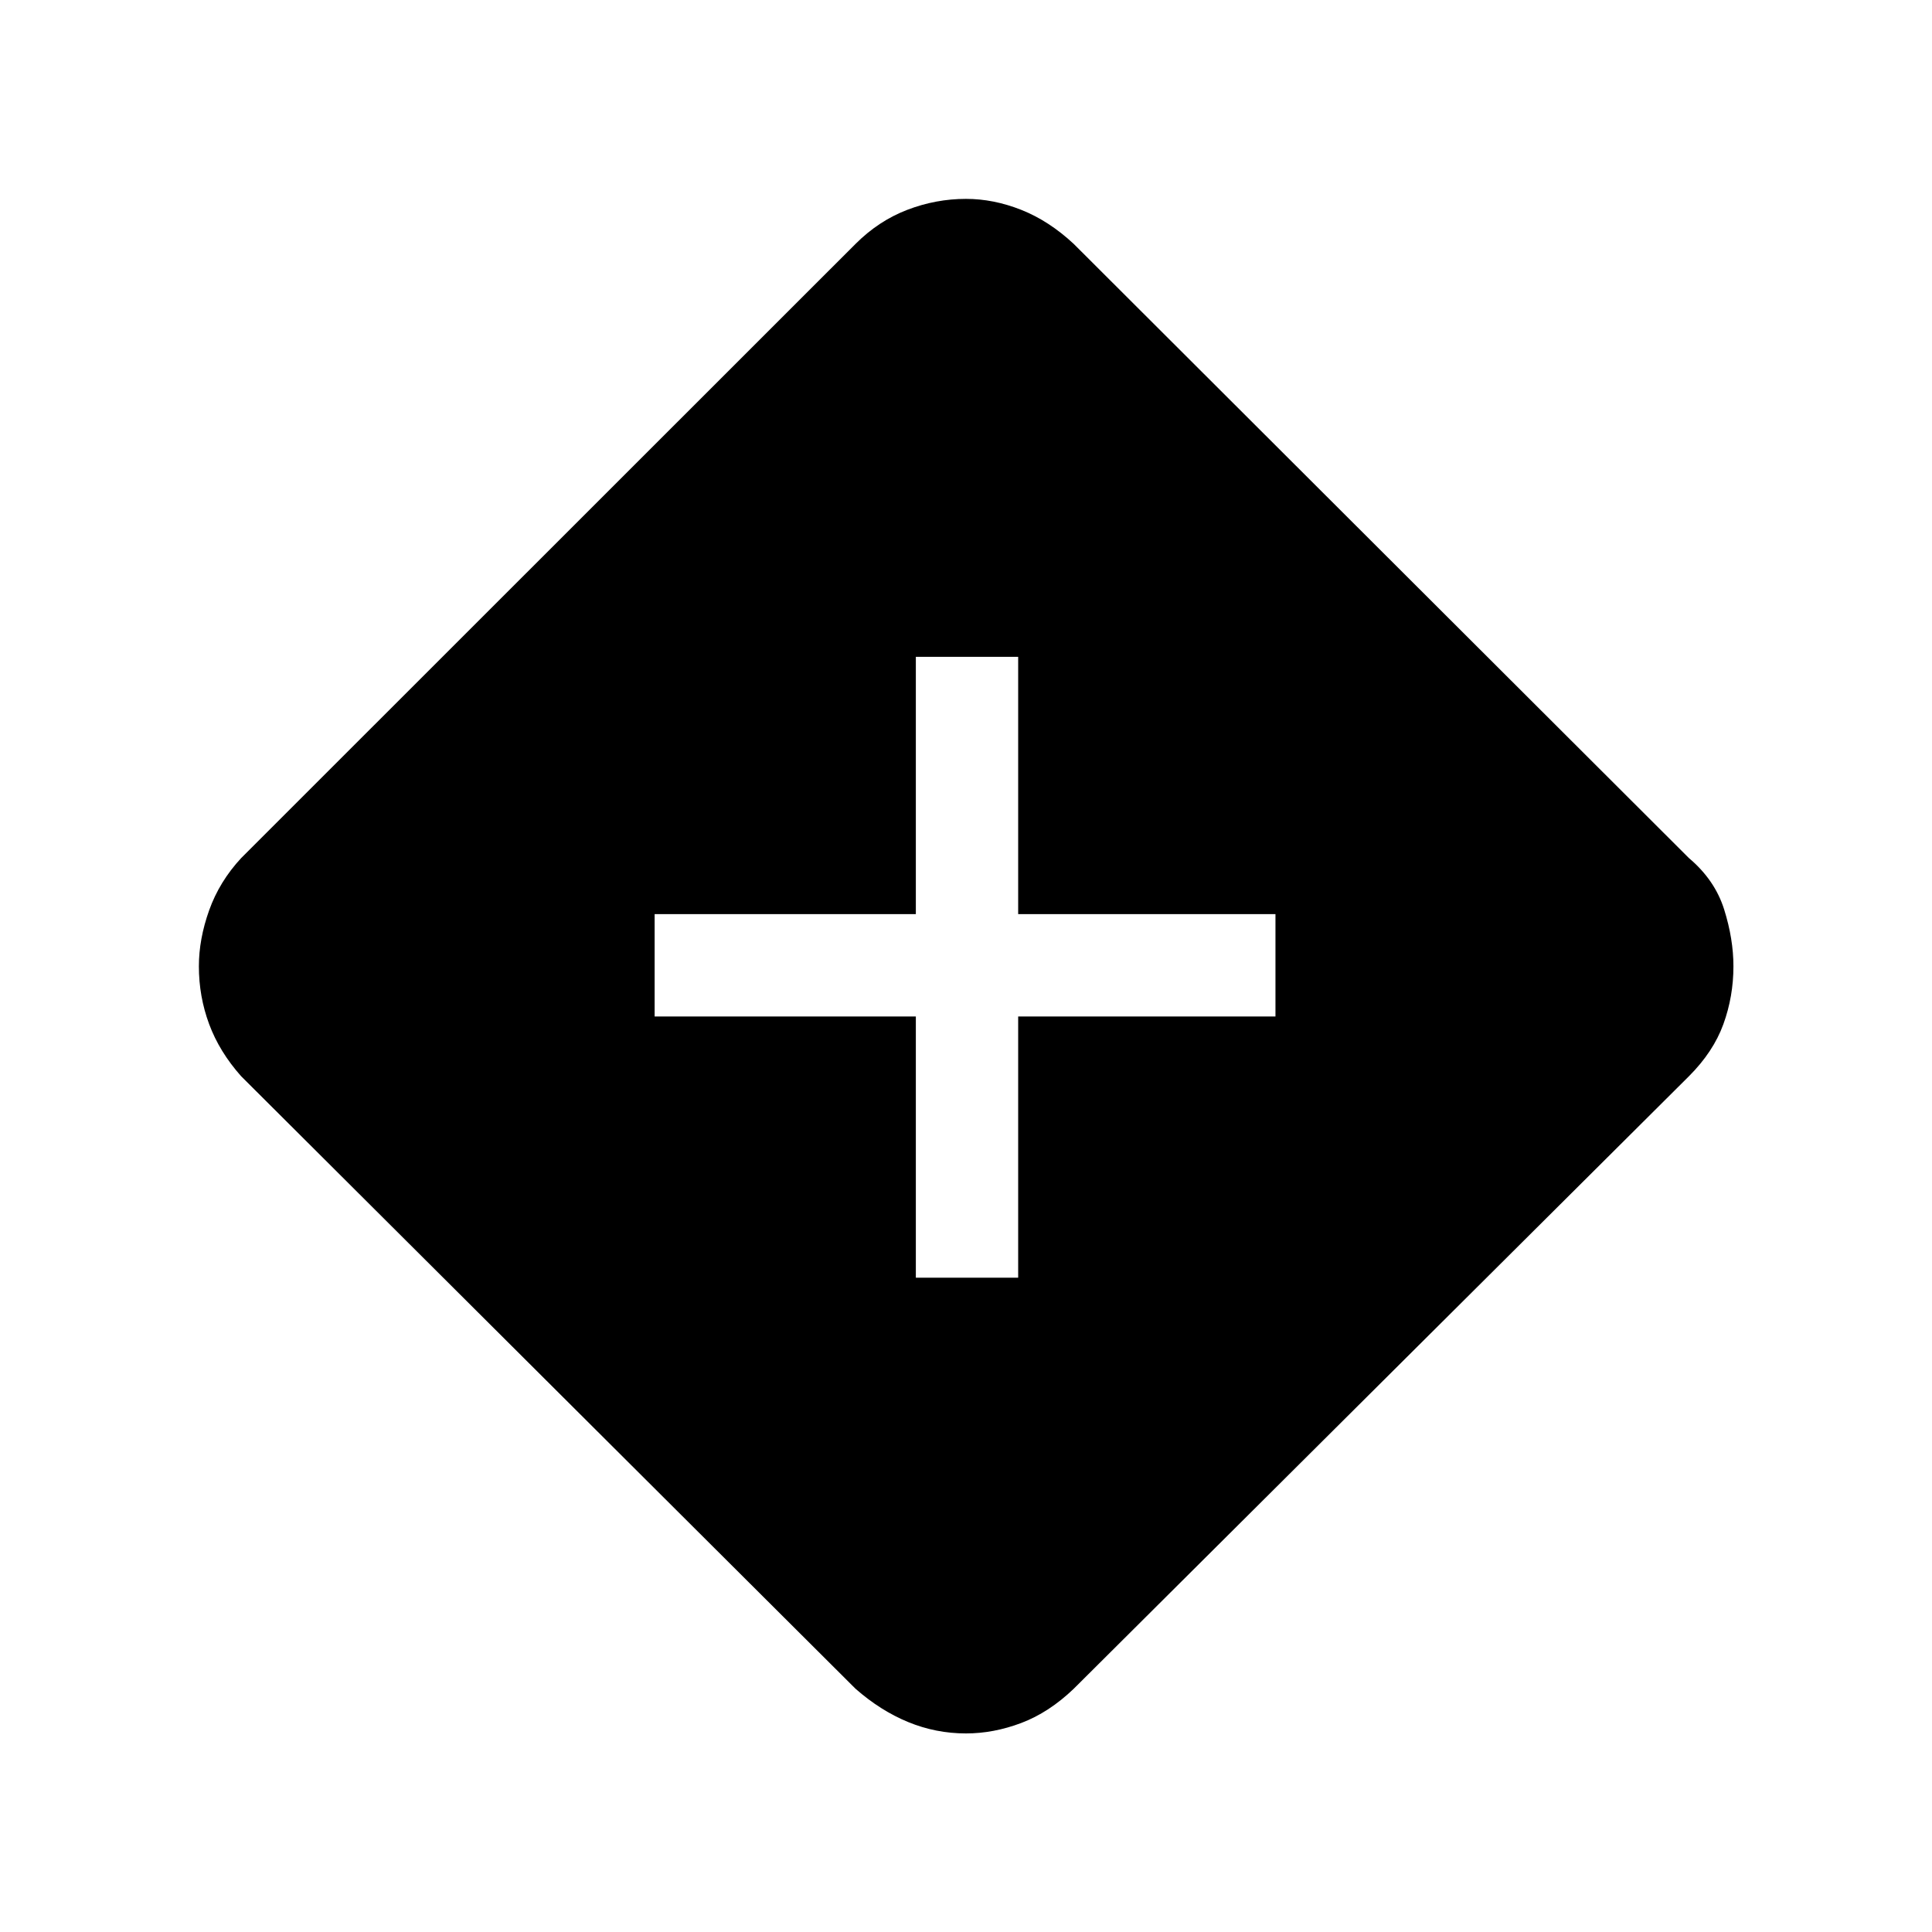 <svg xmlns="http://www.w3.org/2000/svg" height="40" viewBox="0 -960 960 960" width="40"><path d="M455.077-325.128h50.846v-129.795h127.846v-50.846H505.923v-127.846h-50.846v127.846H325.282v50.846h129.795v129.795ZM480-98.667q-14.974 0-28.731-5.654-13.756-5.653-26.166-16.551L119.846-425.205q-10.82-12.154-15.923-25.911-5.102-13.756-5.102-28.73 0-13.539 5.102-27.833 5.103-14.295 15.923-25.962l305.257-305.154q11.487-11.487 25.705-16.936 14.218-5.448 29.192-5.448 13.692 0 27.449 5.448 13.756 5.449 26.089 16.936l305.667 305.154q12.923 10.898 17.526 25.577 4.602 14.679 4.602 28.218 0 14.974-4.987 28.73-4.987 13.757-17.141 25.911L533.538-120.872q-12.333 11.821-26.089 17.013-13.757 5.192-27.449 5.192Z"/></svg>